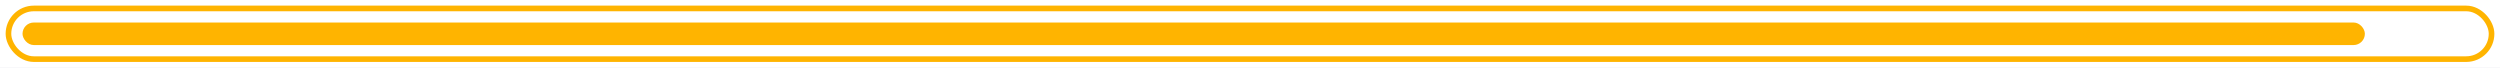 <svg width="222" height="6" viewBox="0 0 222 6" fill="none" xmlns="http://www.w3.org/2000/svg">
<rect width="222" height="6" fill="#E5E5E5"/>
<g id="Home One page- Light" clip-path="url(#clip0_0_1)">
<rect width="1440" height="8063" transform="translate(-46 -661)" fill="#F0F0F6"/>
<g id="Left Menu">
<rect id="Rectangle 1" x="-46" y="-661" width="305" height="1315" fill="white"/>
<g id="Languages">
<g id="Line">
<rect id="Rectangle 8" x="0.75" y="0.75" width="220.5" height="4.5" rx="2.25" stroke="#FFB400" stroke-width="0.5"/>
<rect id="Rectangle 9" x="2" y="2" width="208" height="2" rx="1" fill="#FFB400"/>
</g>
</g>
</g>
</g>
<defs>
<clipPath id="clip0_0_1">
<rect width="1440" height="8063" fill="white" transform="translate(-46 -661)"/>
</clipPath>
</defs>
</svg>
